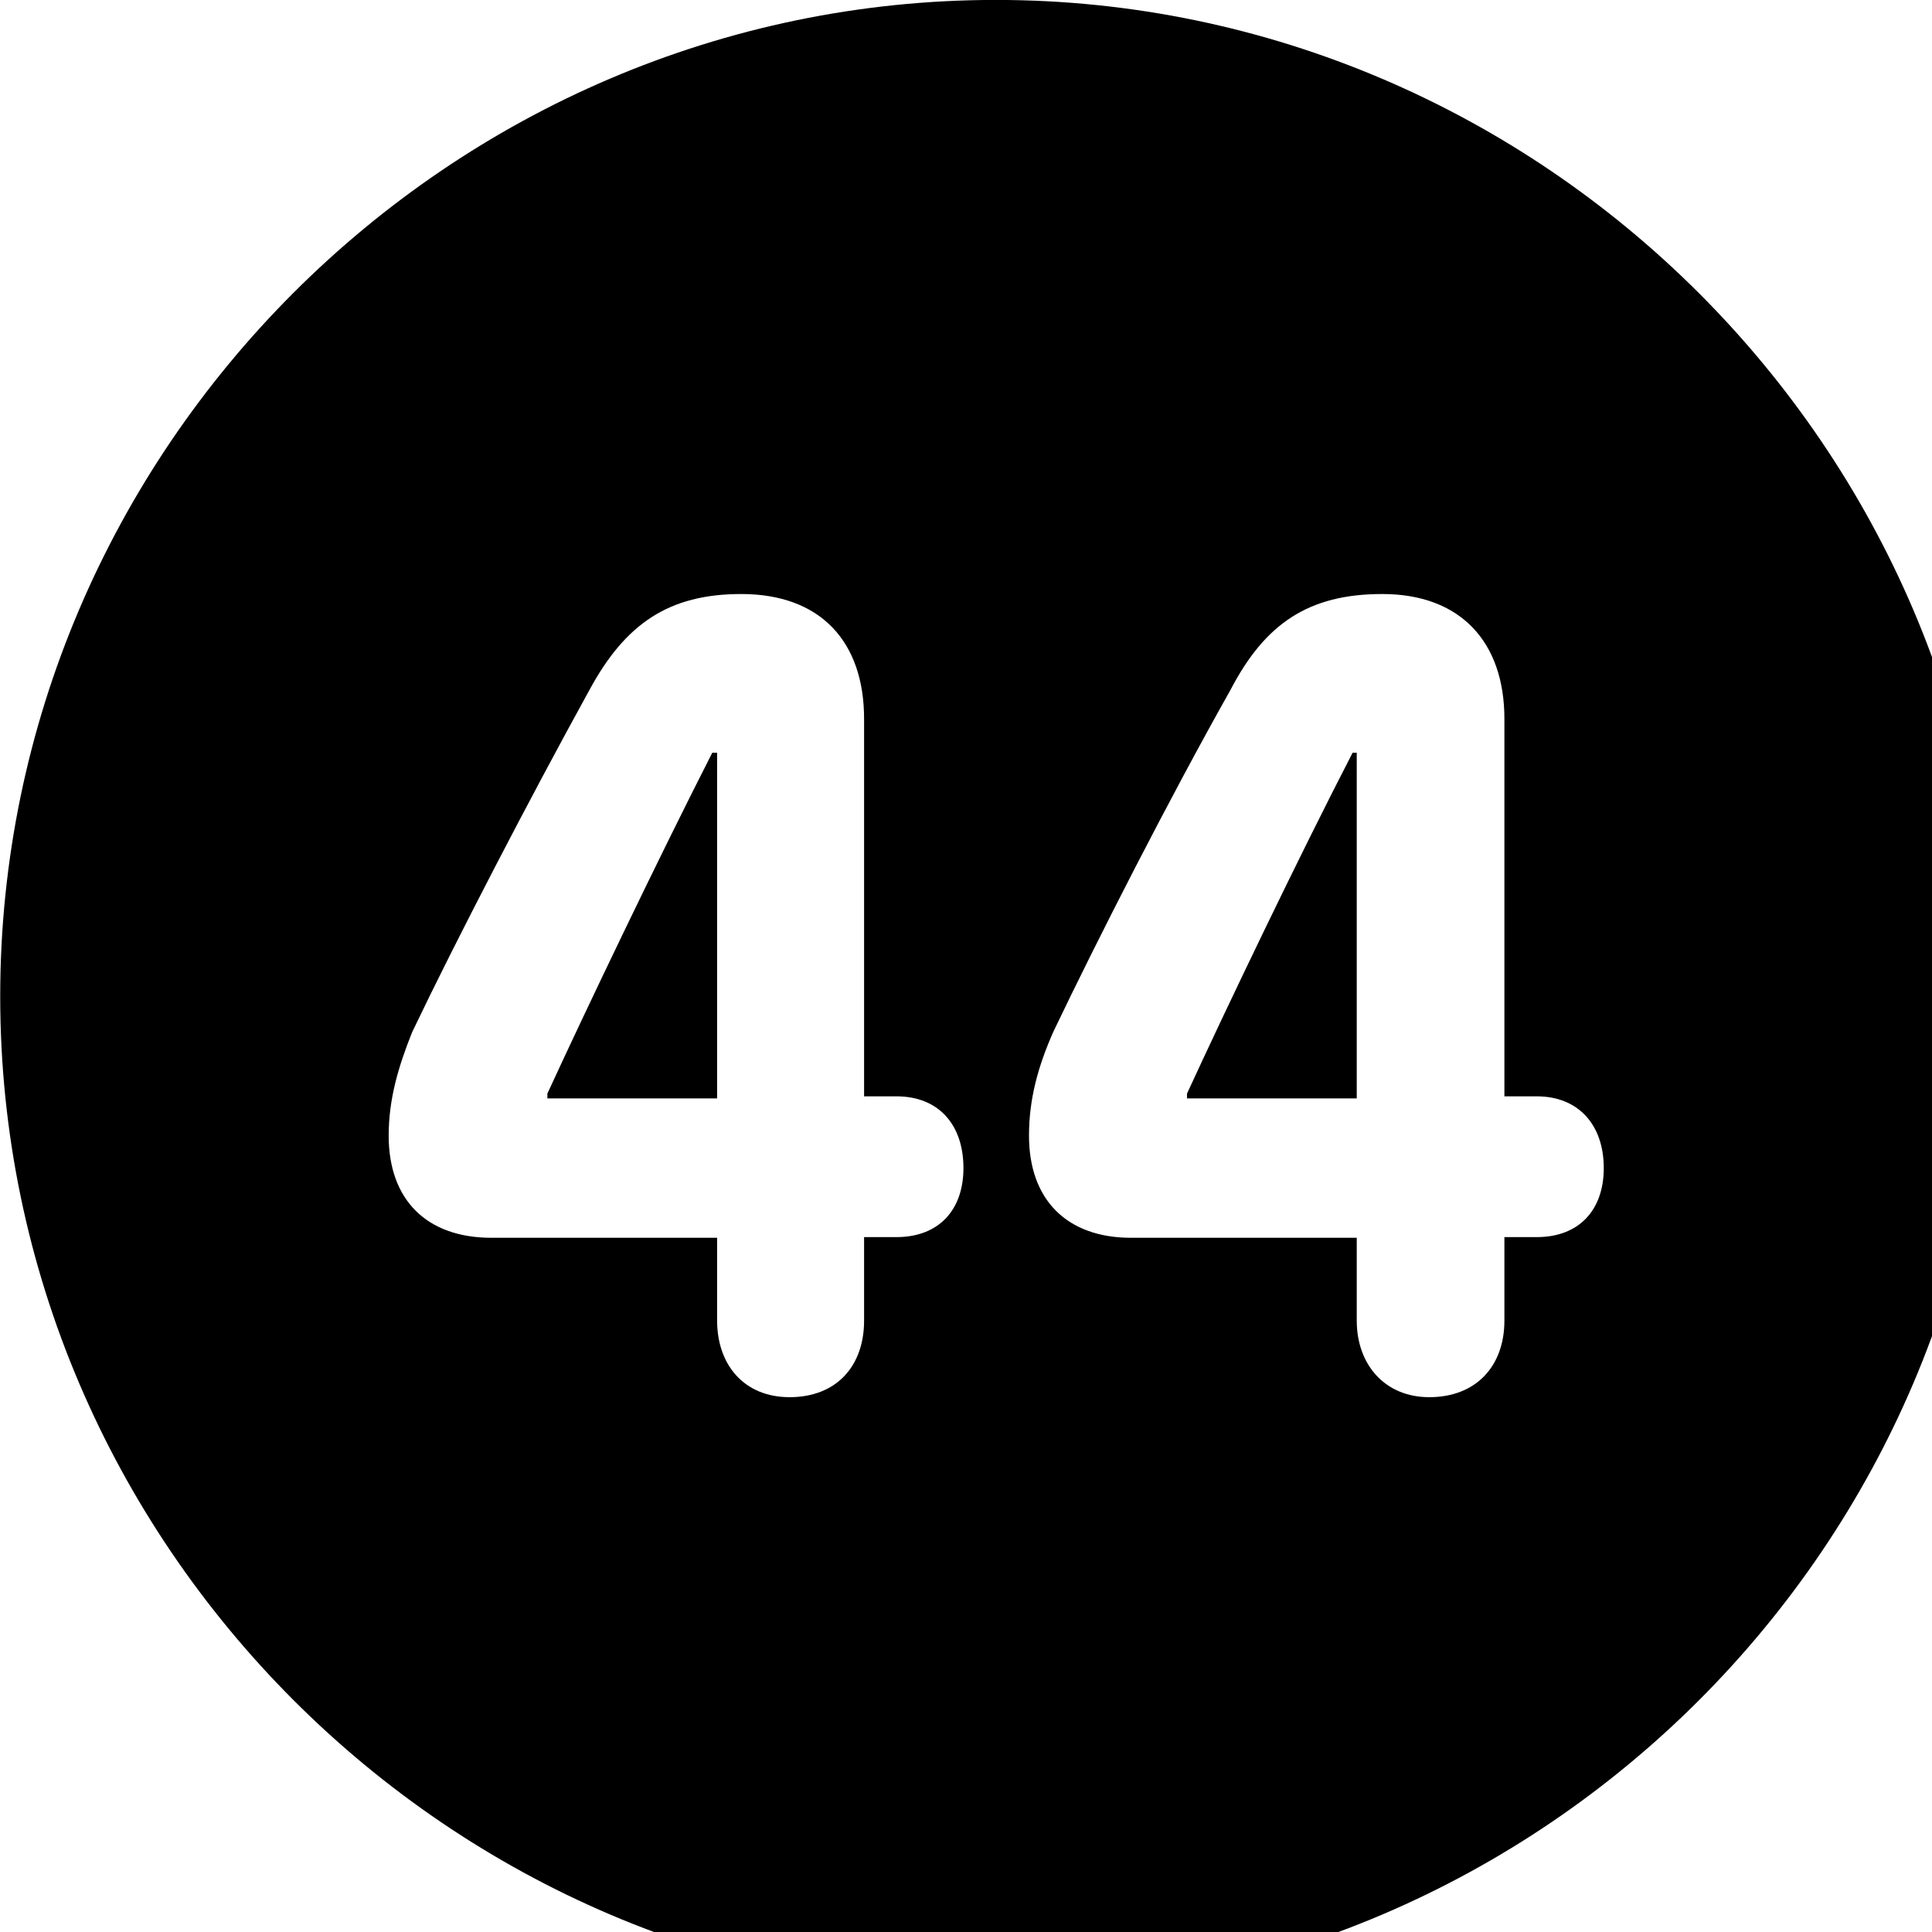 <svg xmlns="http://www.w3.org/2000/svg" viewBox="0 0 28 28" width="28" height="28">
  <path d="M14.433 28.889C22.363 28.889 28.873 22.369 28.873 14.439C28.873 6.519 22.353 -0.001 14.433 -0.001C6.513 -0.001 0.003 6.519 0.003 14.439C0.003 22.369 6.523 28.889 14.433 28.889ZM11.443 20.249C10.783 20.249 10.393 19.779 10.393 19.139V17.939H7.123C6.183 17.939 5.633 17.389 5.633 16.459C5.633 15.929 5.773 15.459 5.973 14.959C6.613 13.619 7.673 11.579 8.543 9.999C9.063 9.039 9.693 8.609 10.743 8.609C11.893 8.609 12.523 9.299 12.523 10.419V15.889H12.993C13.603 15.889 13.963 16.299 13.963 16.929C13.963 17.539 13.603 17.929 12.993 17.929H12.523V19.139C12.523 19.799 12.123 20.249 11.443 20.249ZM20.713 20.249C20.073 20.249 19.663 19.779 19.663 19.139V17.939H16.393C15.463 17.939 14.913 17.389 14.913 16.459C14.913 15.929 15.043 15.459 15.263 14.959C15.903 13.619 16.943 11.579 17.833 9.999C18.333 9.039 18.963 8.609 20.033 8.609C21.163 8.609 21.803 9.299 21.803 10.419V15.889H22.273C22.873 15.889 23.243 16.299 23.243 16.929C23.243 17.539 22.883 17.929 22.273 17.929H21.803V19.139C21.803 19.799 21.393 20.249 20.713 20.249ZM10.393 15.919V10.909H10.323C9.543 12.439 8.513 14.589 7.933 15.849V15.919ZM19.663 15.919V10.909H19.603C18.813 12.439 17.783 14.589 17.203 15.849V15.919Z" />
</svg>